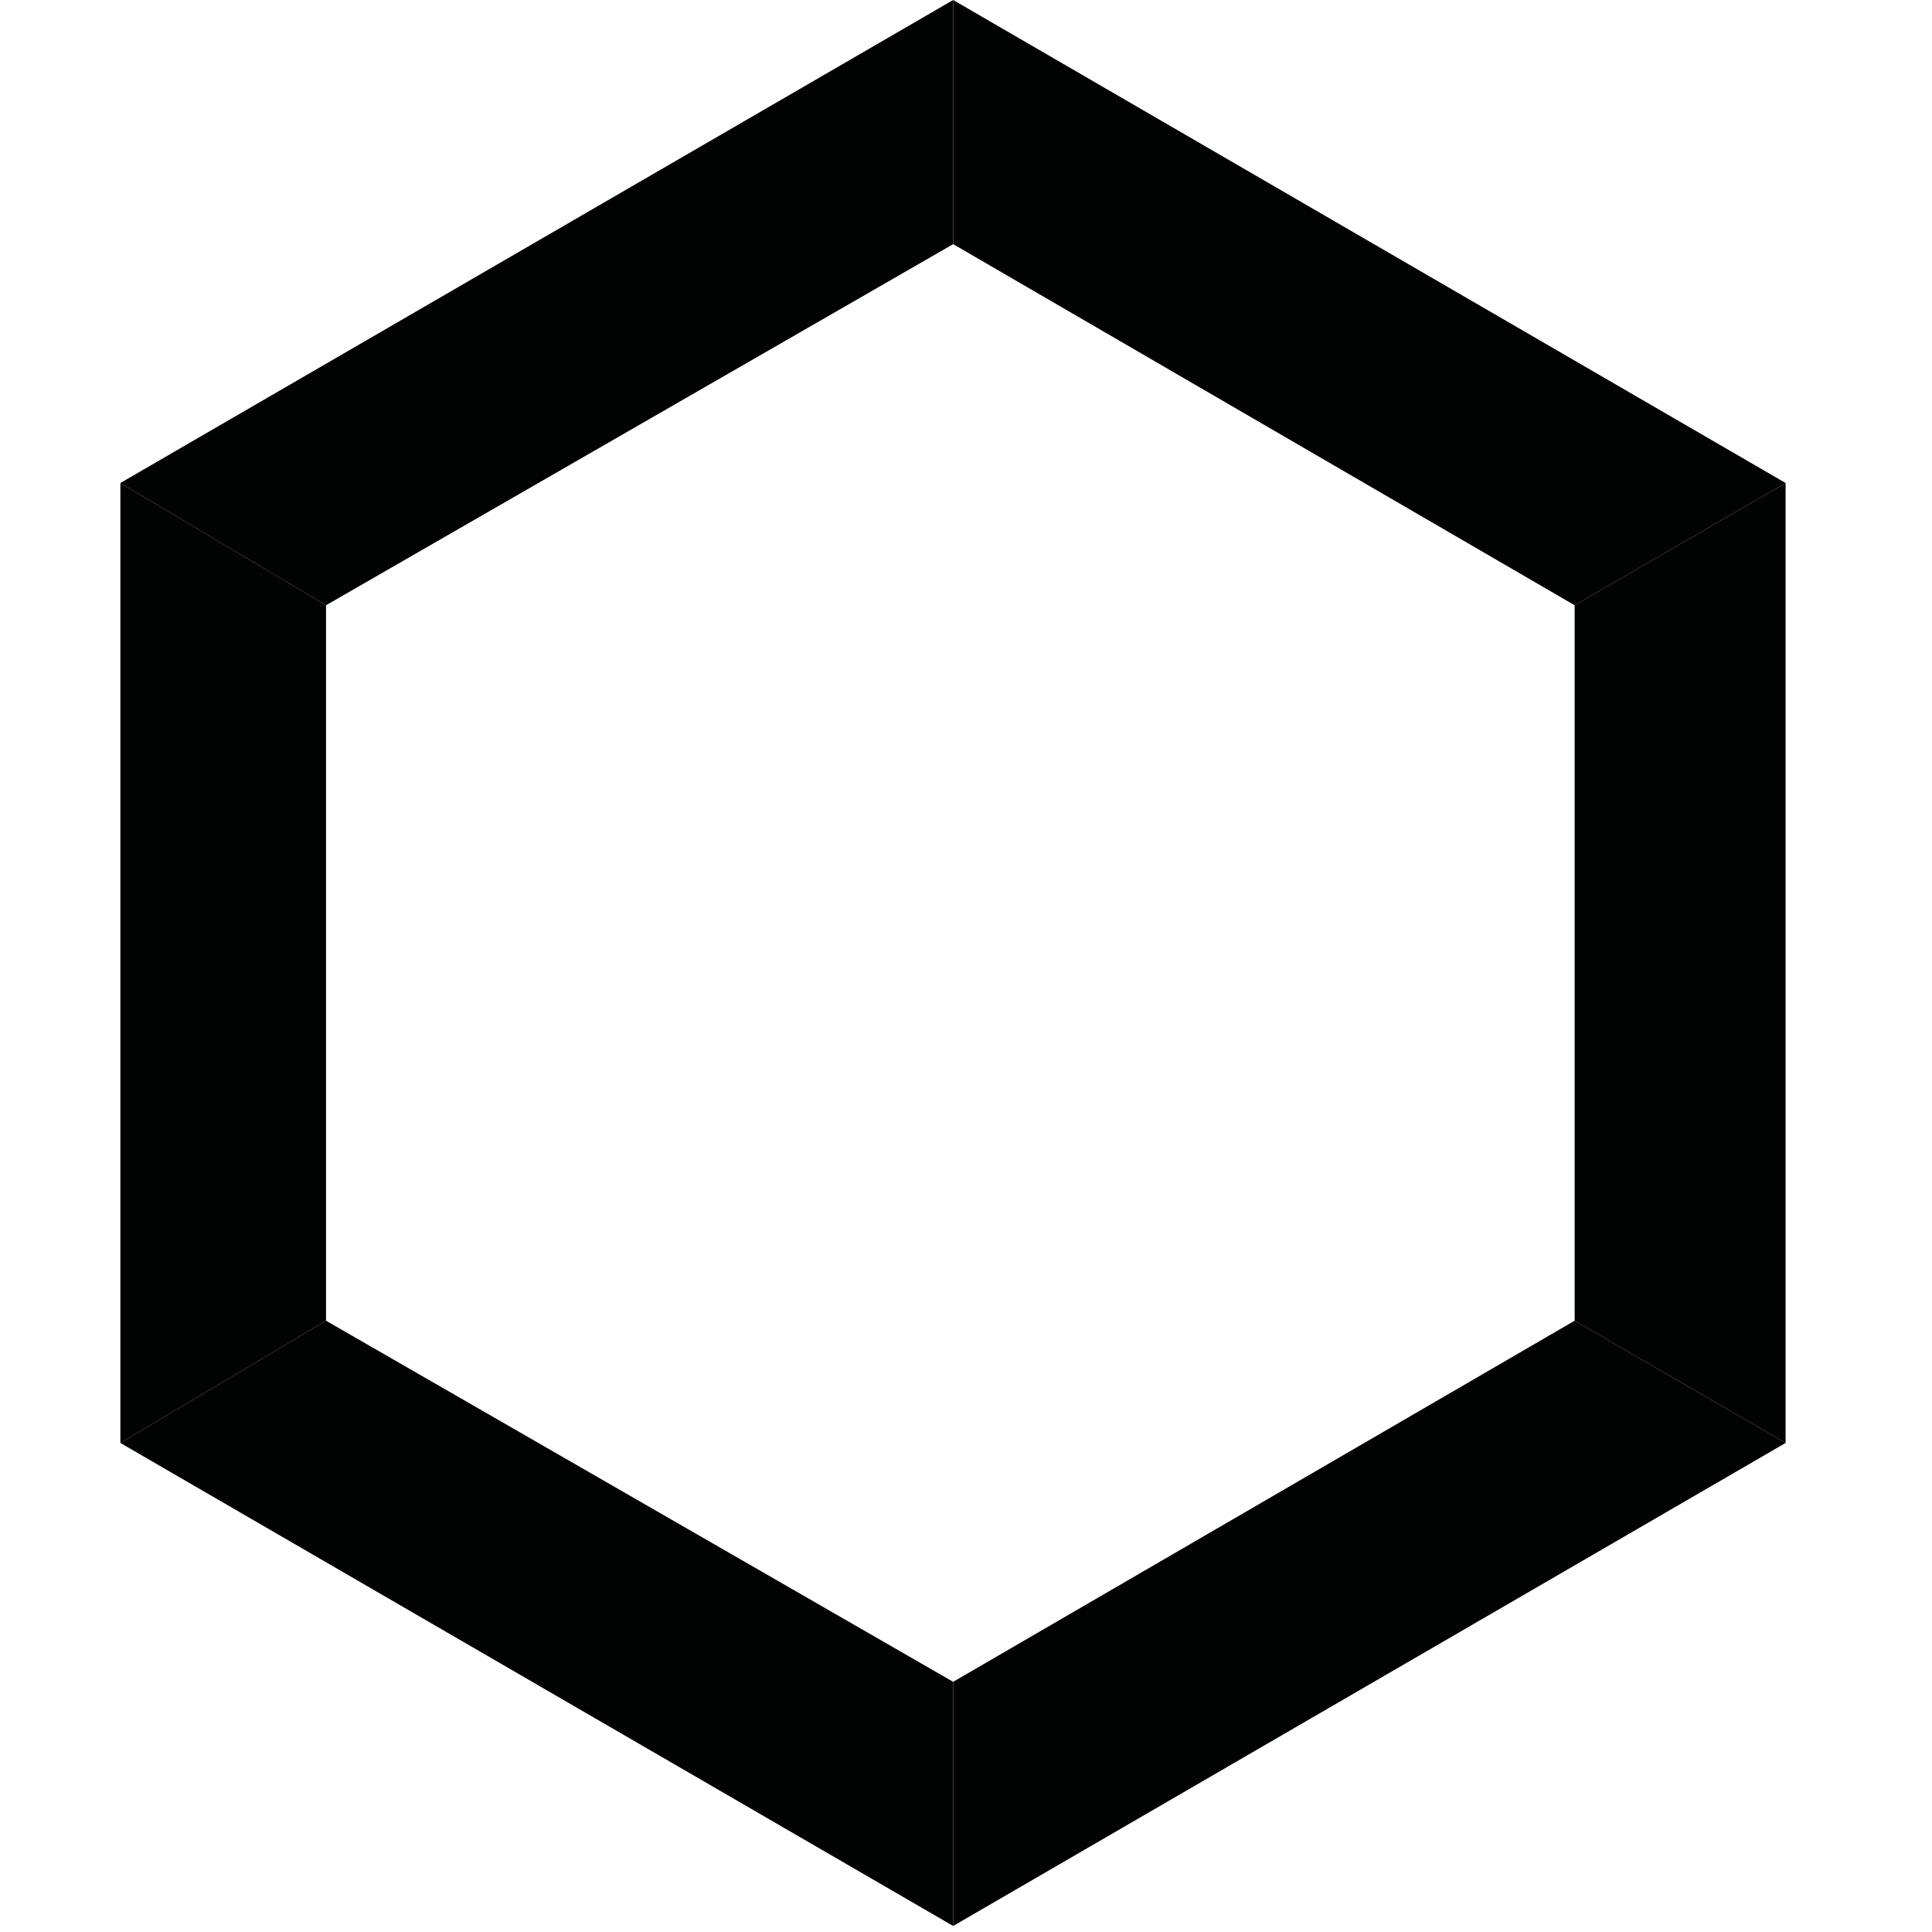 <?xml version="1.0" encoding="utf-8"?>
<!-- Generator: Adobe Illustrator 18.1.1, SVG Export Plug-In . SVG Version: 6.00 Build 0)  -->
<svg version="1.1" id="Calque_1" xmlns="http://www.w3.org/2000/svg" xmlns:xlink="http://www.w3.org/1999/xlink" x="0px" y="0px"
	 viewBox="0 0 512 512" enable-background="new 0 0 512 512" xml:space="preserve">
<g>
	<polygon fill="#010202" points="252.6,64.7 86.4,160.4 31.9,128 252.6,0 252.6,0 	"/>
	<polygon fill="#010202" points="252.6,64.7 252.6,0 473.2,128 417.3,160.4 	"/>
	<polygon fill="#010202" points="252.6,445.7 252.6,510.4 31.9,382.4 86.4,350 	"/>
	<polygon fill="#010202" points="86.4,160.4 86.4,350 31.9,382.4 31.9,128 	"/>
	<polygon fill="#010202" points="417.3,160.4 473.2,128 473.2,382.4 417.3,350 	"/>
	<polygon fill="#010202" points="417.3,350 473.2,382.4 252.6,510.4 252.6,445.7 	"/>
</g>
</svg>
